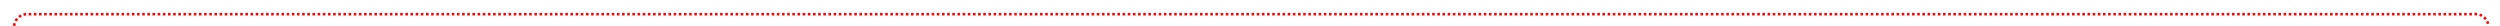 ﻿<?xml version="1.0" encoding="utf-8"?>
<svg version="1.1" xmlns:xlink="http://www.w3.org/1999/xlink" width="969px" height="10px" preserveAspectRatio="xMinYMid meet" viewBox="2496 876  969 8" xmlns="http://www.w3.org/2000/svg">
  <path d="M 2501.5 899  L 2501.5 885  A 5 5 0 0 1 2506.5 880.5 L 3455 880.5  A 5 5 0 0 1 3460.5 885 L 3460.5 947  A 3 3 0 0 1 3463.5 950 A 3 3 0 0 1 3460.5 953 L 3460.5 1237  A 3 3 0 0 1 3463.5 1240 A 3 3 0 0 1 3460.5 1243 L 3460.5 1427  A 3 3 0 0 1 3463.5 1430 A 3 3 0 0 1 3460.5 1433 L 3460.5 1875  A 5 5 0 0 0 3465.5 1880.5 L 3473 1880.5  A 5 5 0 0 0 3478.5 1875.5 L 3478.5 1859  " stroke-width="1" stroke-dasharray="1,1" stroke="#ff0000" fill="none" />
  <path d="M 3473 1860  L 3484 1860  L 3484 1859  L 3473 1859  L 3473 1860  Z " fill-rule="nonzero" fill="#ff0000" stroke="none" />
</svg>